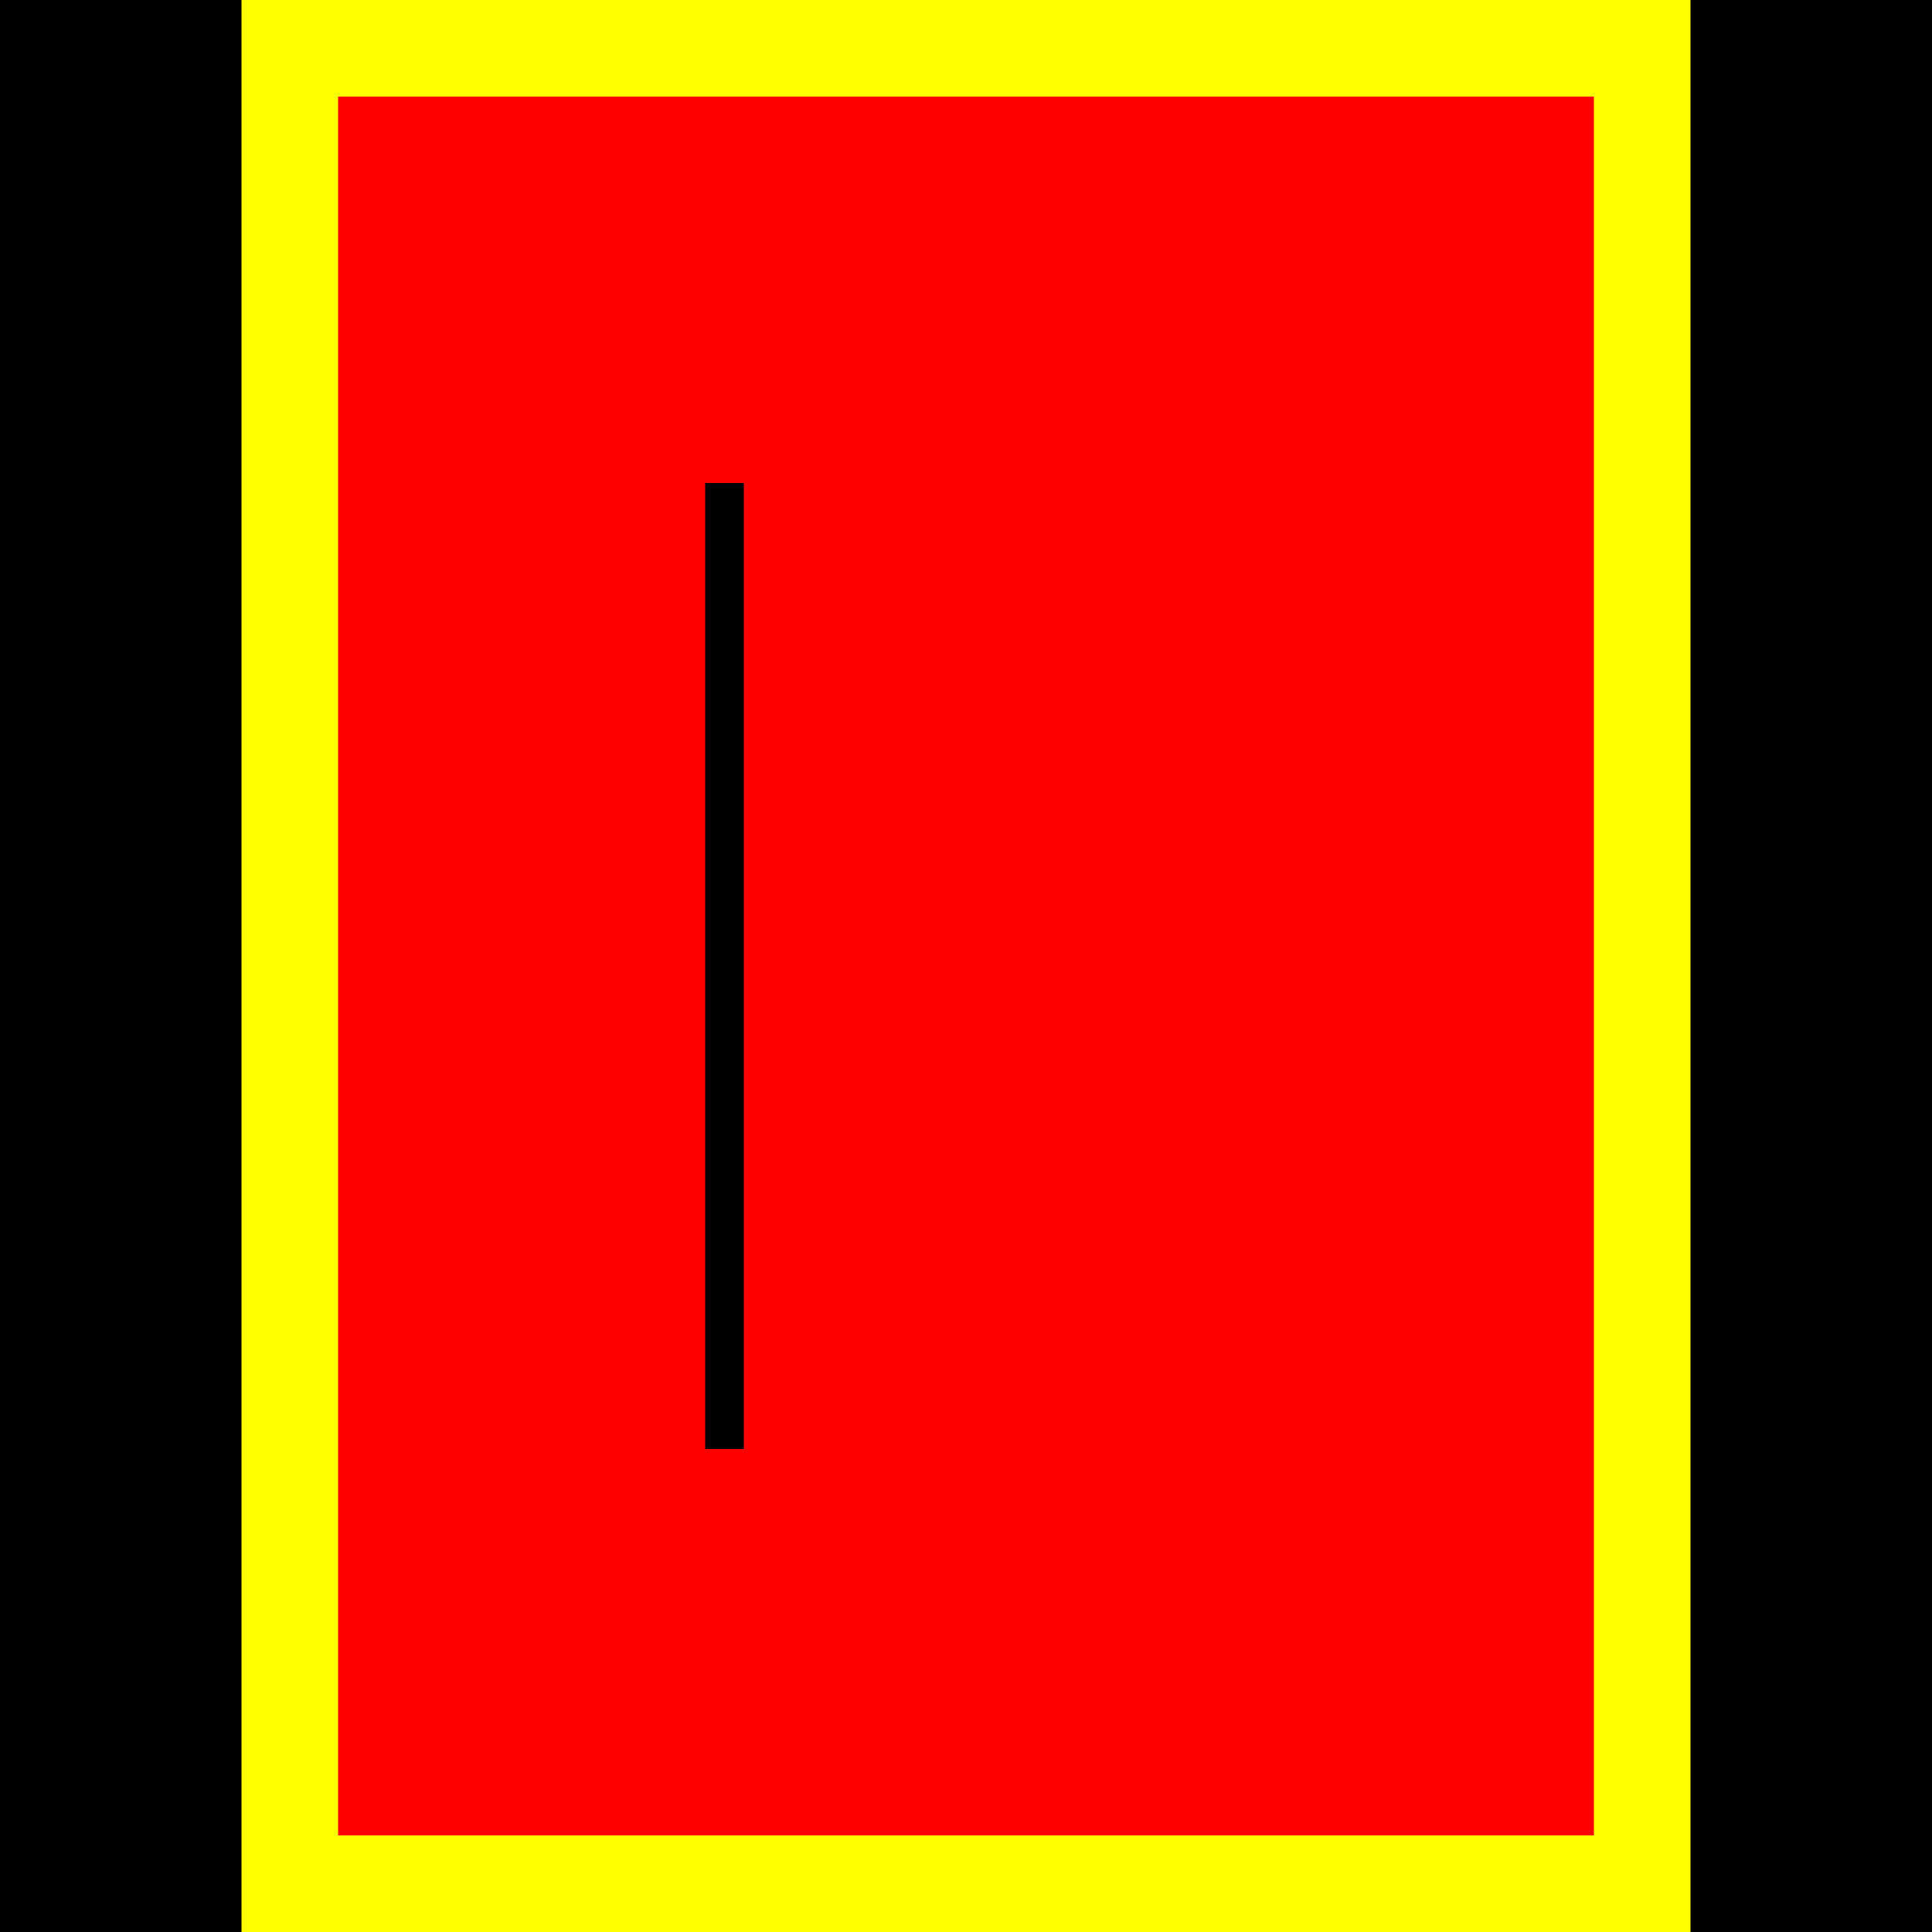 <svg xmlns="http://www.w3.org/2000/svg" width="500px" height="500px" viewBox="50 100 150 200">
  <rect width="500" height="500" fill="black"/>
  <rect x="50" y="100" width="150" height="200" fill=" yellow "/>
  <rect x="60" y="110" width="130" height="180" fill=" rgb( 255 , 0 , 0 ) "/>
  <path d="M.0.0-200+200+200+200zM100 250 100 150" fill="rgba(0, 255, 0, 0.5)" stroke="black" stroke-width="4"/>
</svg>
